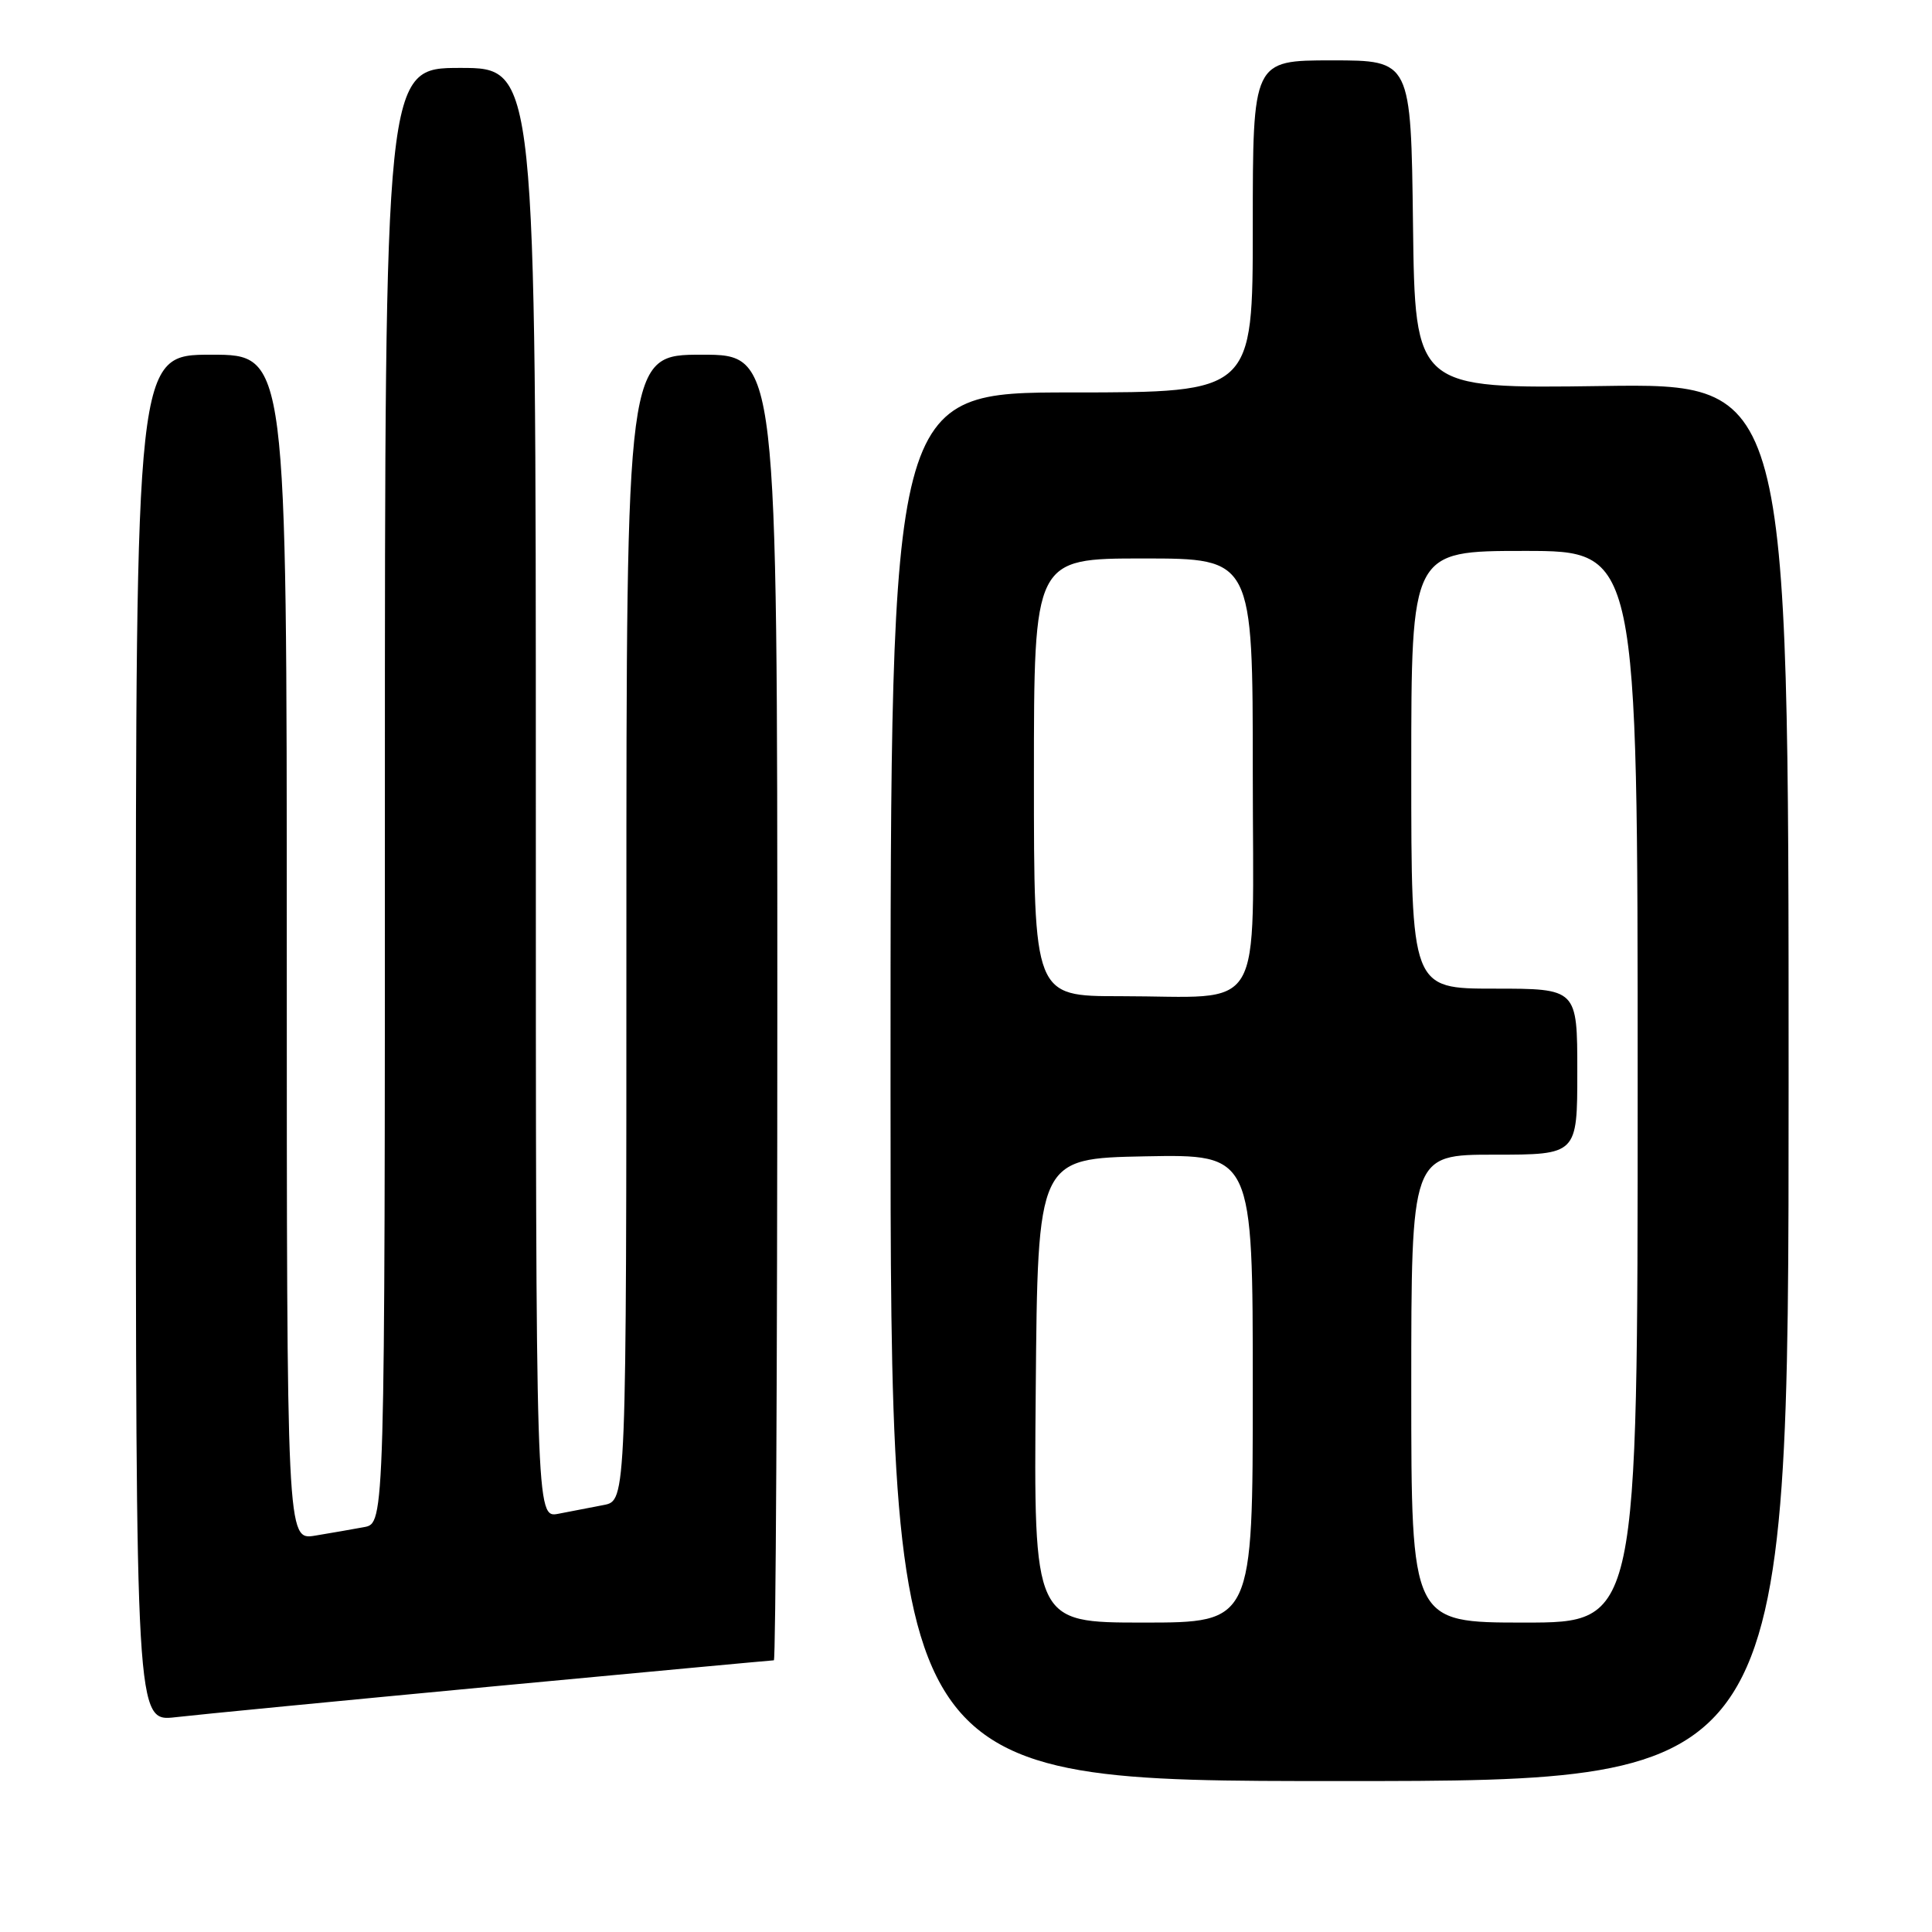 <?xml version="1.0" encoding="UTF-8" standalone="no"?>
<!DOCTYPE svg PUBLIC "-//W3C//DTD SVG 1.1//EN" "http://www.w3.org/Graphics/SVG/1.1/DTD/svg11.dtd" >
<svg xmlns="http://www.w3.org/2000/svg" xmlns:xlink="http://www.w3.org/1999/xlink" version="1.1" viewBox="0 0 256 256">
 <g >
 <path fill="currentColor"
d=" M 237.00 143.40 C 237.00 50.79 237.00 50.79 212.25 51.15 C 187.50 51.50 187.50 51.50 187.23 29.75 C 186.96 8.00 186.96 8.00 176.48 8.00 C 166.00 8.00 166.00 8.00 166.00 30.00 C 166.00 52.00 166.00 52.00 142.00 52.00 C 118.00 52.00 118.00 52.00 118.00 144.00 C 118.00 236.00 118.00 236.00 177.50 236.00 C 237.00 236.00 237.00 236.00 237.00 143.40 Z  M 65.29 223.46 C 85.53 221.56 102.29 220.00 102.54 220.00 C 102.79 220.00 103.00 181.08 103.00 133.50 C 103.00 47.00 103.00 47.00 93.00 47.00 C 83.00 47.00 83.00 47.00 83.00 122.92 C 83.00 198.84 83.00 198.84 80.00 199.42 C 78.35 199.74 75.65 200.26 74.00 200.58 C 71.00 201.16 71.00 201.16 71.00 105.08 C 71.00 9.00 71.00 9.00 61.00 9.00 C 51.00 9.00 51.00 9.00 51.00 105.42 C 51.00 201.84 51.00 201.84 48.25 202.35 C 46.74 202.63 43.81 203.14 41.75 203.48 C 38.00 204.09 38.00 204.09 38.00 125.55 C 38.00 47.00 38.00 47.00 28.00 47.00 C 18.00 47.00 18.00 47.00 18.00 137.57 C 18.00 228.14 18.00 228.14 23.25 227.54 C 26.14 227.20 45.06 225.37 65.29 223.46 Z  M 137.24 184.25 C 137.50 153.50 137.50 153.50 151.75 153.22 C 166.00 152.95 166.00 152.95 166.00 183.97 C 166.00 215.00 166.00 215.00 151.49 215.00 C 136.97 215.00 136.97 215.00 137.24 184.25 Z  M 187.00 184.00 C 187.00 153.00 187.00 153.00 198.00 153.00 C 209.00 153.00 209.00 153.00 209.00 142.00 C 209.00 131.00 209.00 131.00 198.00 131.00 C 187.00 131.00 187.00 131.00 187.00 102.00 C 187.00 73.00 187.00 73.00 202.00 73.00 C 217.00 73.00 217.00 73.00 217.00 144.00 C 217.00 215.00 217.00 215.00 202.00 215.00 C 187.00 215.00 187.00 215.00 187.00 184.00 Z  M 137.00 103.00 C 137.00 74.00 137.00 74.00 151.50 74.00 C 166.00 74.00 166.00 74.00 166.00 102.38 C 166.00 135.25 167.93 132.00 148.38 132.00 C 137.00 132.00 137.00 132.00 137.00 103.00 Z "/>
</g>
</svg>